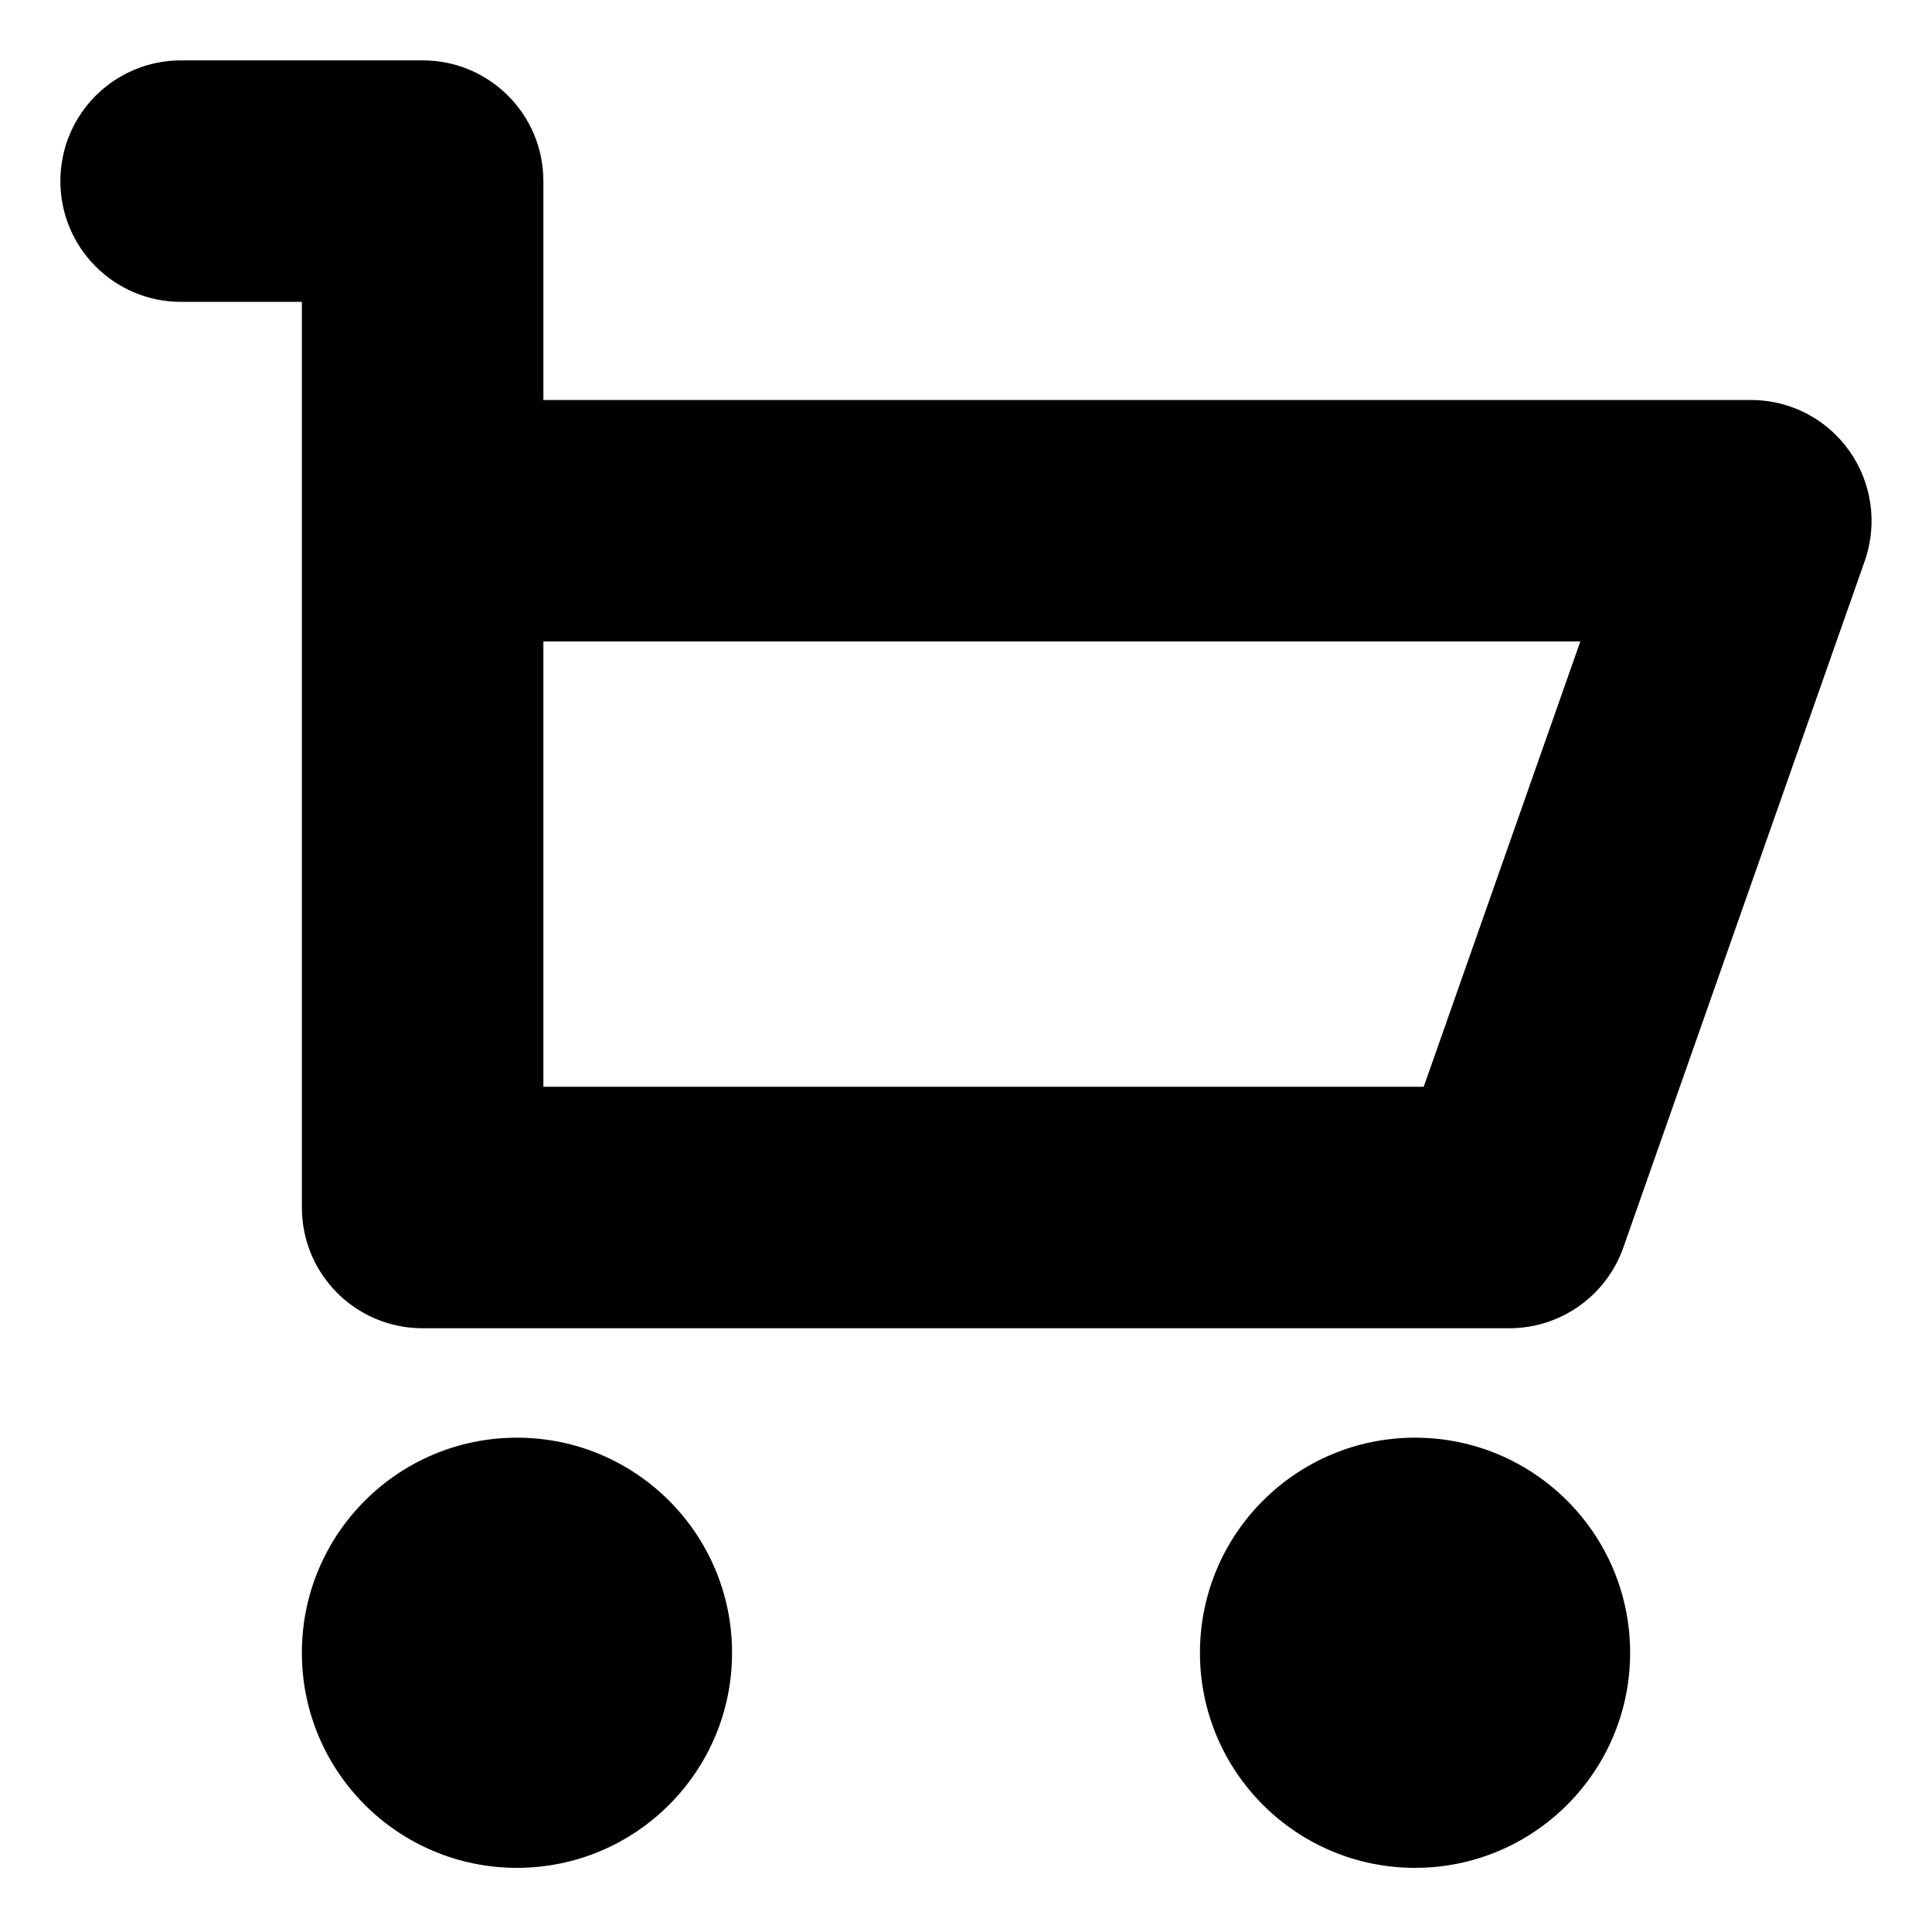 <?xml version="1.0" encoding="utf-8"?>
<!-- Generator: Adobe Illustrator 21.0.0, SVG Export Plug-In . SVG Version: 6.00 Build 0)  -->
<svg version="1.1" id="Livello_1" xmlns="http://www.w3.org/2000/svg" xmlns:xlink="http://www.w3.org/1999/xlink" x="0px" y="0px"
	 viewBox="0 0 512 512" style="enable-background:new 0 0 512 512;" xml:space="preserve">
<style type="text/css">
	.st0{stroke:#000000;stroke-width:32;stroke-miterlimit:10;}
	.st1{stroke:#000000;stroke-width:64;stroke-miterlimit:10;}
	.st2{stroke:#000000;stroke-width:96;stroke-miterlimit:10;}
	.st3{fill:none;stroke:#FFFFFF;stroke-width:32;stroke-miterlimit:10;}
	.st4{fill:none;stroke:#000000;stroke-width:32;stroke-linejoin:round;stroke-miterlimit:10;}
	.st5{fill:none;stroke:#000000;stroke-width:64;stroke-linejoin:round;stroke-miterlimit:10;}
	.st6{fill:none;stroke:#000000;stroke-width:96;stroke-linejoin:round;stroke-miterlimit:10;}
</style>
<g>
	<path d="M490.1,119.5c-6-8.5-15.7-13.5-26.1-13.5H144V48c0-17.7-14.3-32-32-32H48c-17.7,0-32,14.3-32,32s14.3,32,32,32h32v240
		c0,17.7,14.3,32,32,32h288c13.6,0,25.7-8.6,30.2-21.4l64-182C497.6,138.8,496.1,128,490.1,119.5z M377.3,288H144V170h274.8
		L377.3,288z"/>
	<circle cx="137" cy="438" r="57"/>
	<circle cx="375" cy="438" r="57"/>
</g>
</svg>
